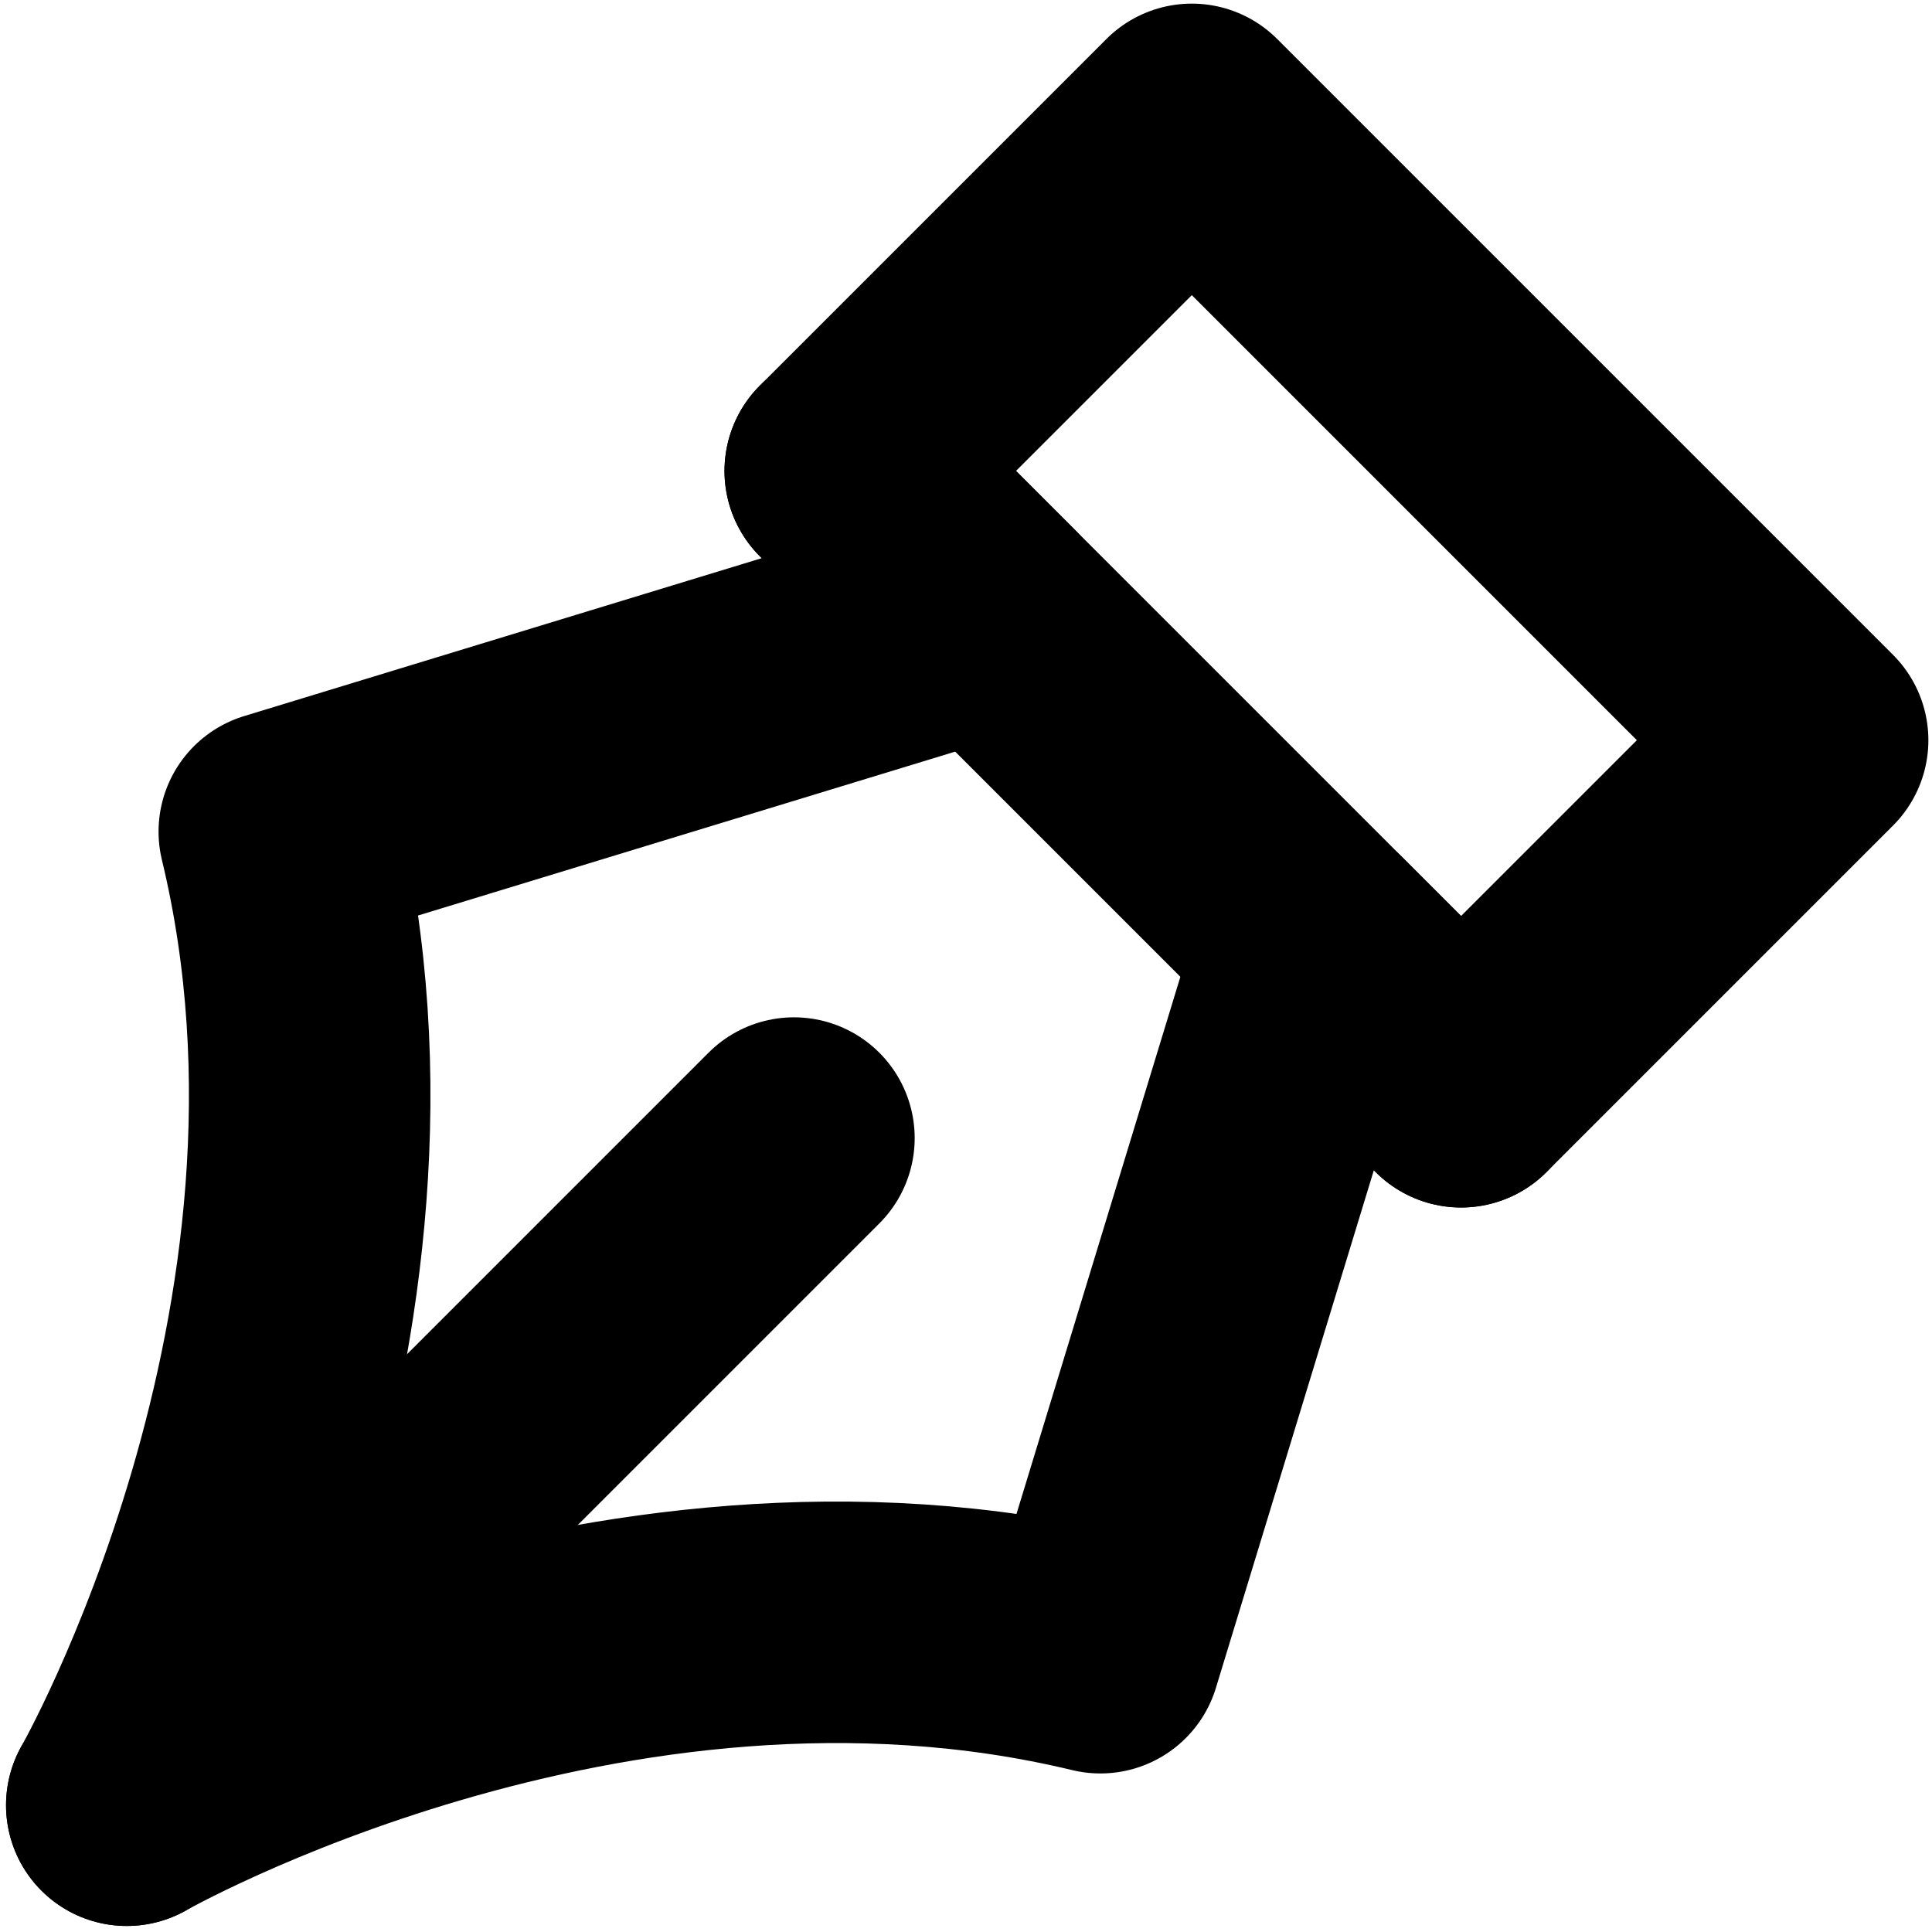 <svg clip-rule="evenodd" fill-rule="evenodd" stroke-linecap="round" stroke-linejoin="round" stroke-miterlimit="1.5" viewBox="0 0 16 16" xmlns="http://www.w3.org/2000/svg"><g fill="none" stroke="#000" stroke-width="2"><path d="m10.907 7.807-1.794 5.88c-4.109-.991-8.063 1.263-8.063 1.263s2.254-3.954 1.263-8.063l5.88-1.794-1.193-1.193 2.87-2.87 5.1 5.1-2.87 2.87z"/><path d="m1.05 14.95 5.525-5.525"/><path d="m7 3.9 5.1 5.1"/></g></svg>